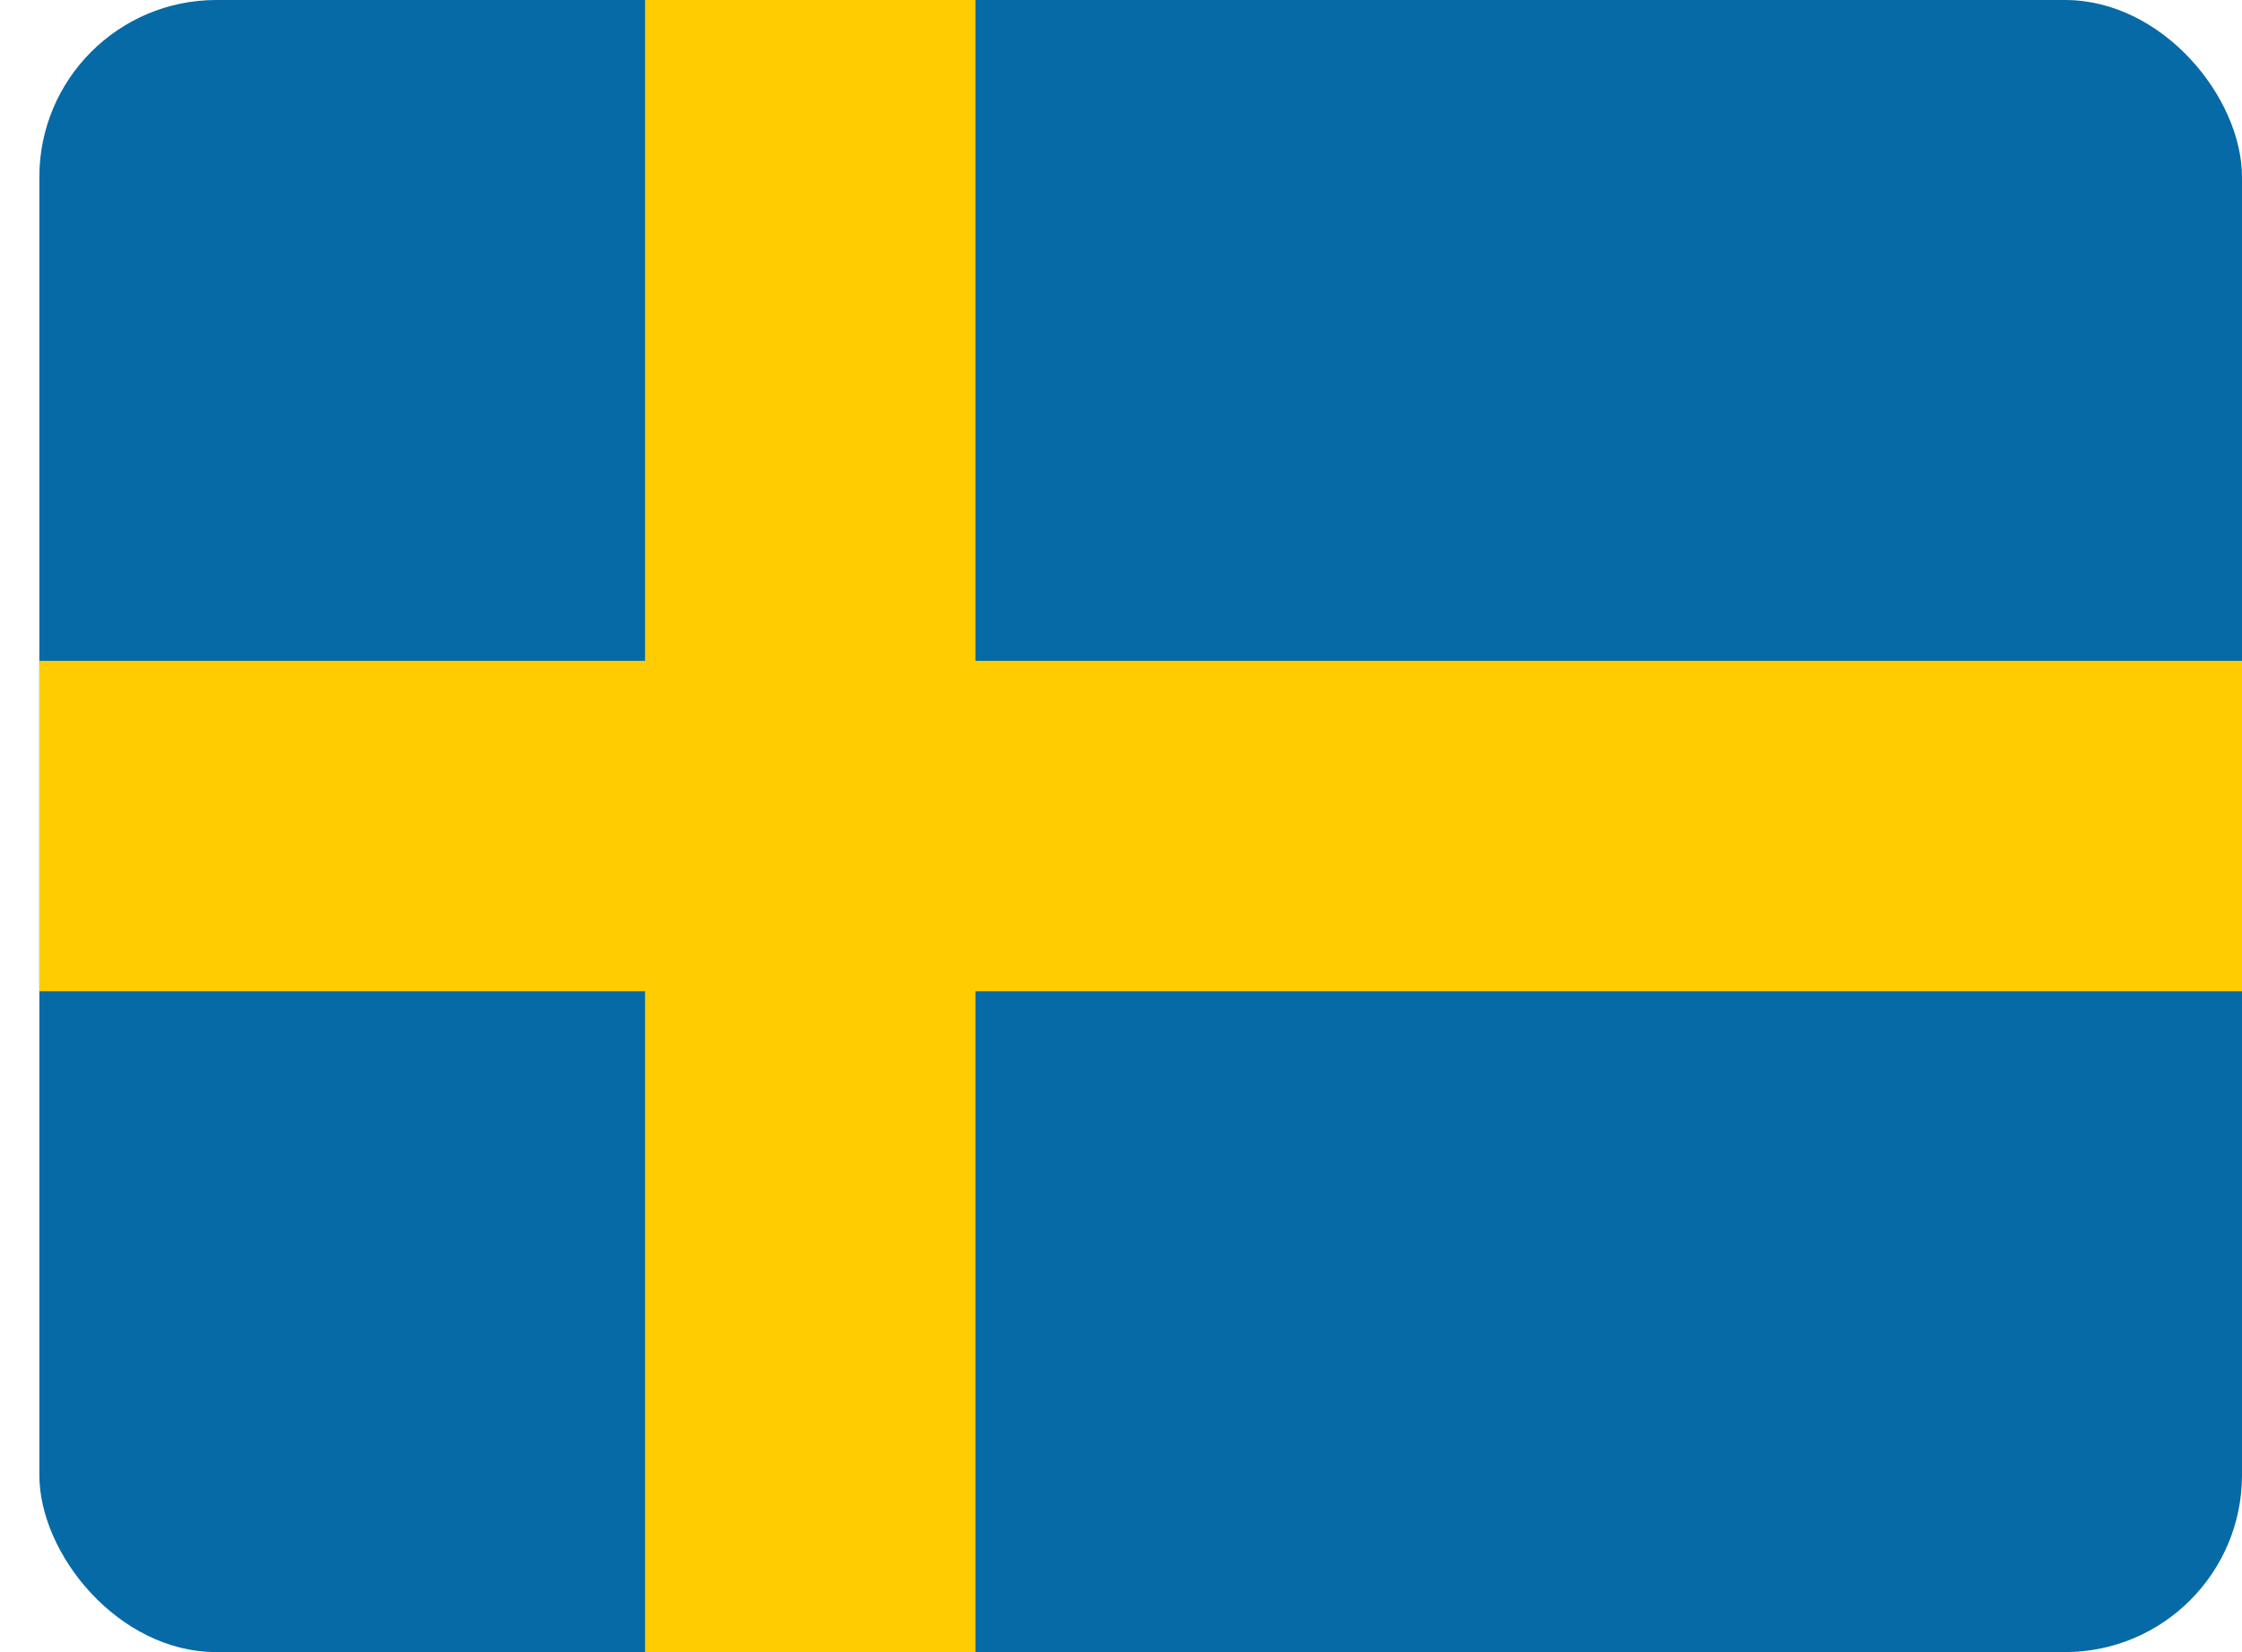 <svg width="38" height="28" viewBox="0 0 38 28" fill="none" xmlns="http://www.w3.org/2000/svg">
<g clip-path="url(#clip0_206_1972)">
<path d="M0.667 0H38V28H0.667V0Z" fill="#066AA7"/>
<path d="M0.667 11.2H38V16.8H0.667V11.2Z" fill="#FECC00"/>
<path d="M10.933 0H16.533V28H10.933V0Z" fill="#FECC00"/>
</g>
<defs>
<clipPath id="clip0_206_1972">
<rect x="0.667" width="37.333" height="28" rx="3" fill="white"/>
</clipPath>
</defs>
</svg>

